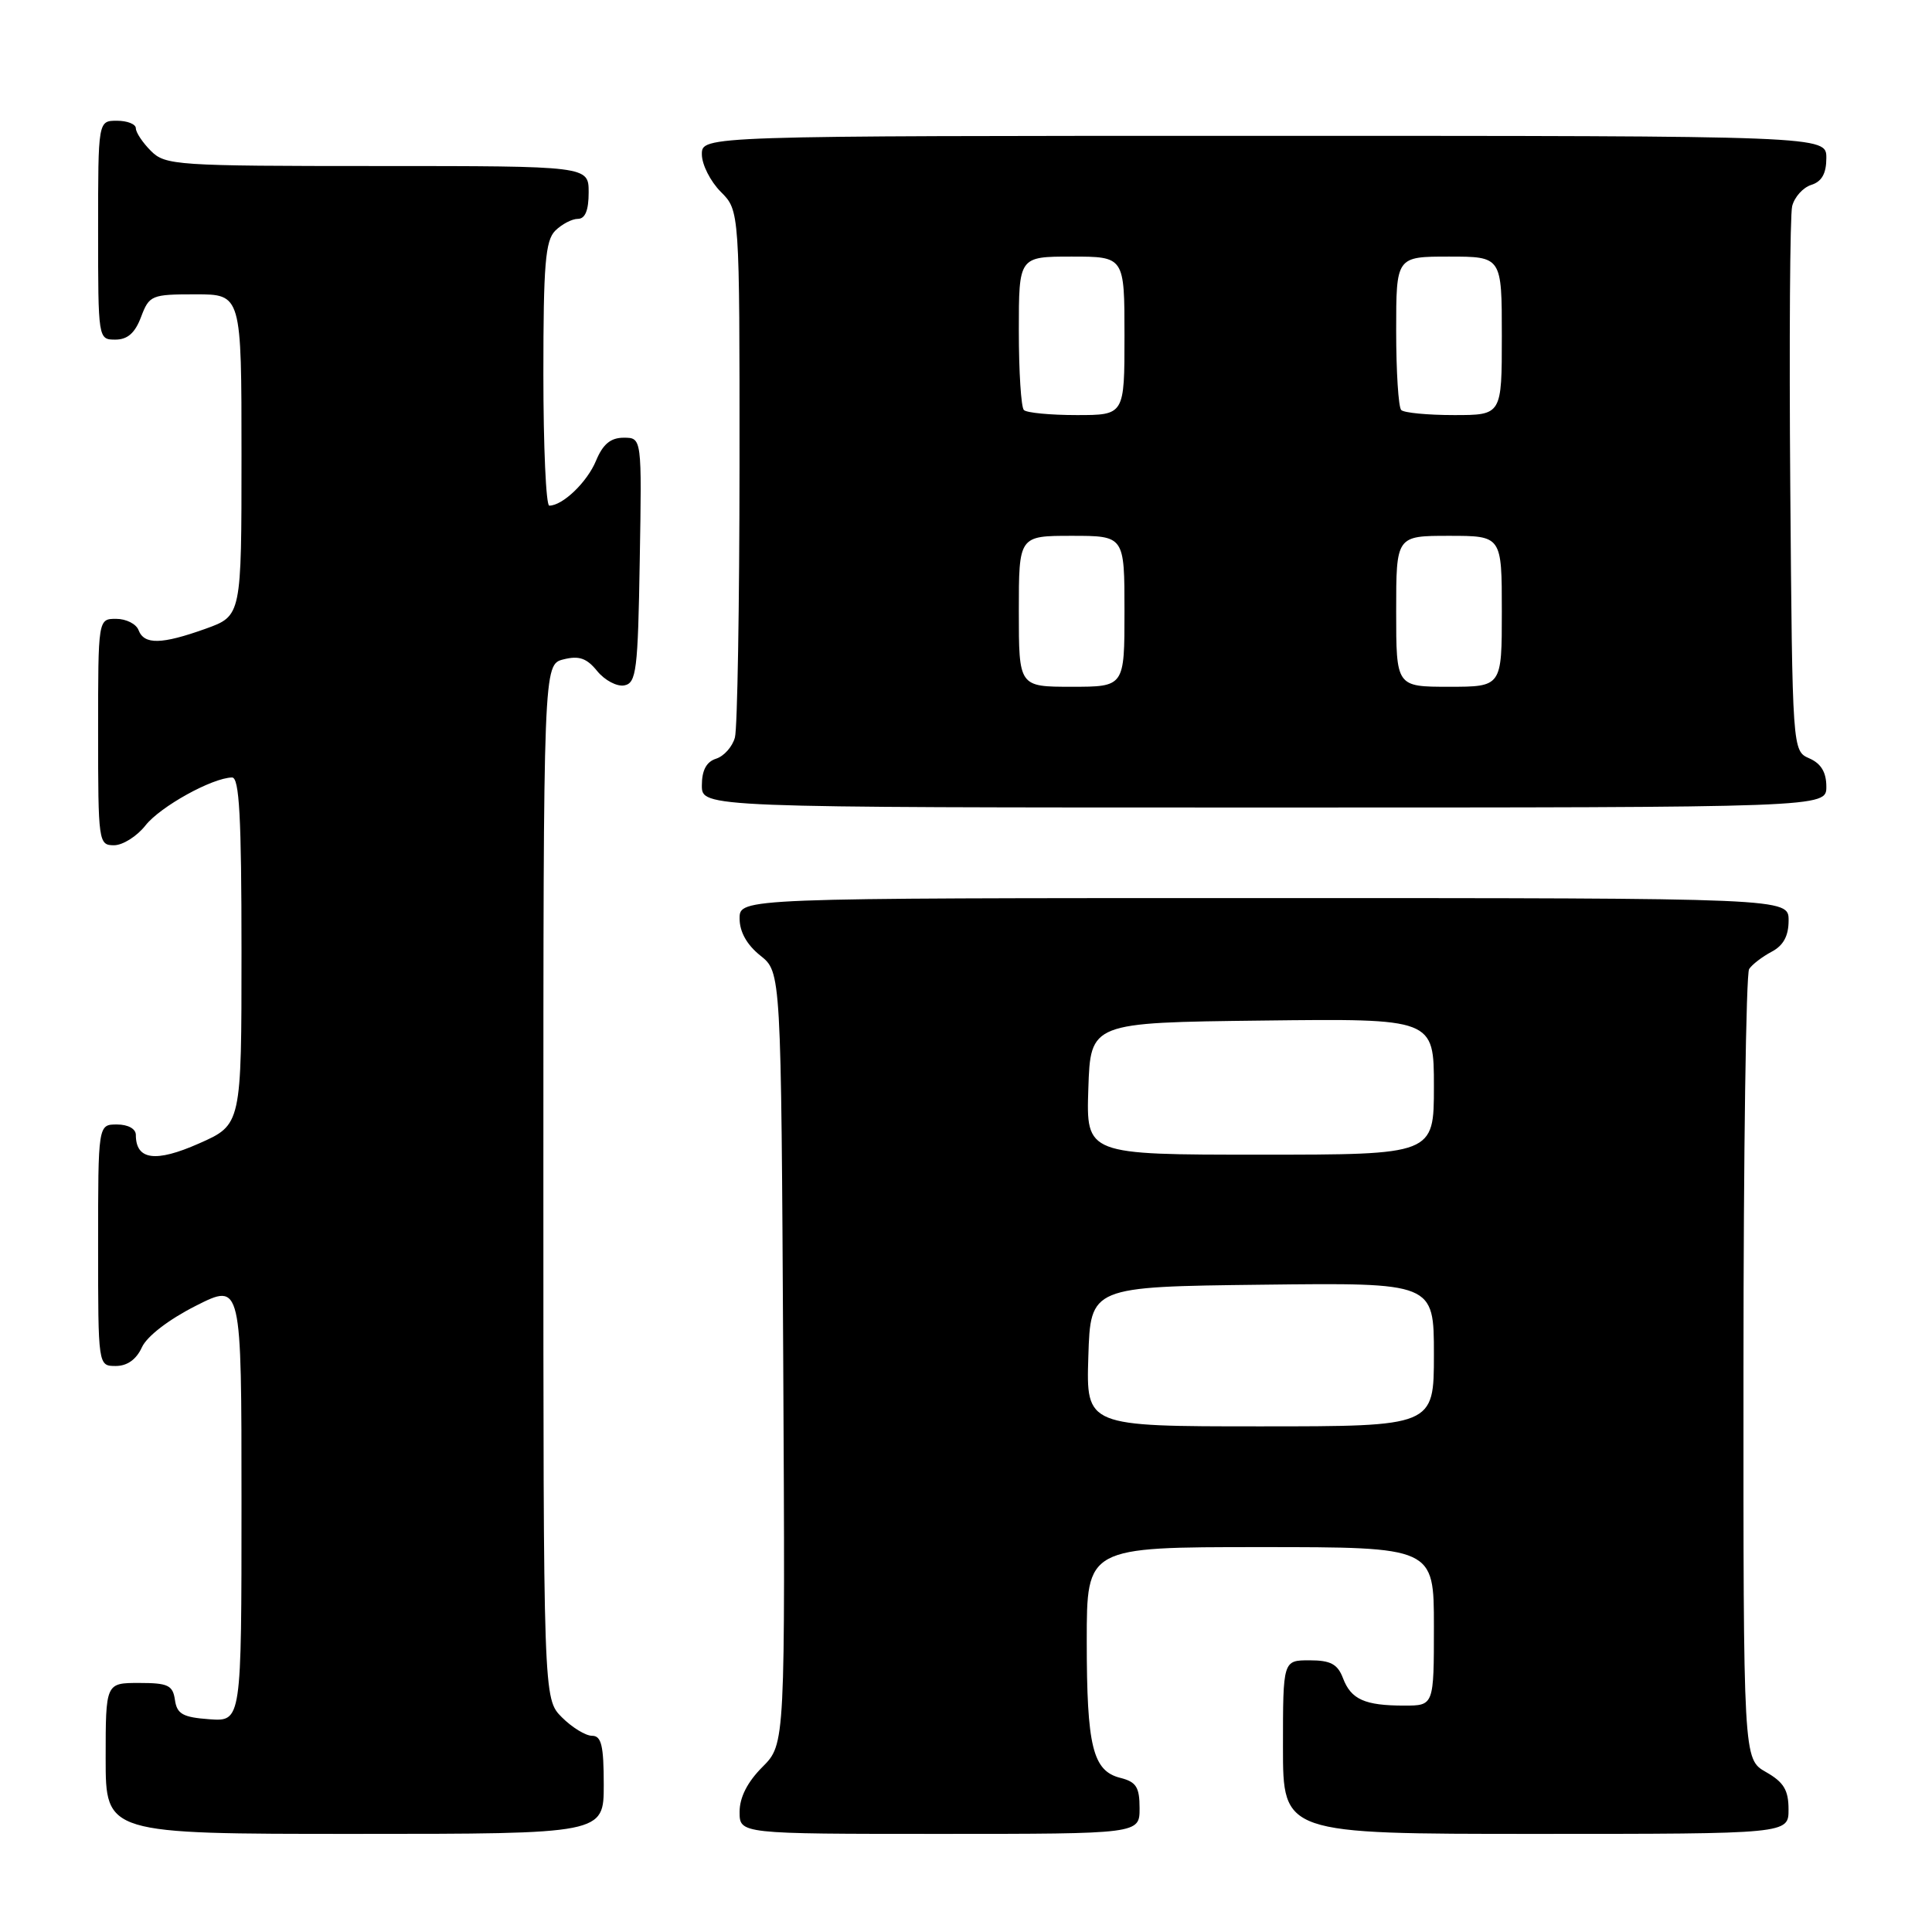 <?xml version="1.0" encoding="UTF-8" standalone="no"?>
<!DOCTYPE svg PUBLIC "-//W3C//DTD SVG 1.1//EN" "http://www.w3.org/Graphics/SVG/1.1/DTD/svg11.dtd" >
<svg xmlns="http://www.w3.org/2000/svg" xmlns:xlink="http://www.w3.org/1999/xlink" version="1.1" viewBox="0 0 256 256">
 <g >
 <path fill="currentColor"
d=" M 80.00 236.50 C 80.00 231.30 79.69 230.00 78.45 230.00 C 77.60 230.00 75.80 228.90 74.45 227.55 C 72.00 225.09 72.00 225.09 72.00 156.56 C 72.00 88.04 72.00 88.04 74.67 87.37 C 76.73 86.85 77.75 87.21 79.14 88.93 C 80.14 90.15 81.75 91.00 82.72 90.82 C 84.32 90.51 84.53 88.87 84.77 74.24 C 85.05 58.00 85.05 58.00 82.65 58.00 C 80.91 58.00 79.89 58.85 78.98 61.04 C 77.81 63.88 74.56 67.00 72.78 67.00 C 72.35 67.00 72.00 59.16 72.00 49.57 C 72.00 35.06 72.26 31.88 73.57 30.57 C 74.44 29.71 75.79 29.00 76.57 29.00 C 77.54 29.00 78.00 27.87 78.00 25.50 C 78.00 22.00 78.00 22.00 50.00 22.00 C 23.33 22.00 21.90 21.90 20.00 20.00 C 18.90 18.90 18.00 17.55 18.00 17.00 C 18.00 16.45 16.88 16.00 15.50 16.00 C 13.00 16.00 13.00 16.00 13.00 30.50 C 13.00 44.93 13.01 45.00 15.28 45.00 C 16.90 45.00 17.89 44.13 18.69 42.00 C 19.78 39.12 20.07 39.00 25.91 39.00 C 32.00 39.00 32.00 39.00 32.00 60.30 C 32.00 81.60 32.00 81.60 27.25 83.31 C 21.41 85.40 19.11 85.45 18.36 83.50 C 18.05 82.67 16.71 82.00 15.39 82.00 C 13.00 82.00 13.00 82.00 13.00 97.00 C 13.00 111.59 13.06 112.00 15.11 112.00 C 16.26 112.00 18.14 110.82 19.28 109.37 C 21.25 106.87 28.11 103.07 30.75 103.02 C 31.71 103.01 32.00 108.26 32.00 126.01 C 32.00 149.03 32.00 149.03 26.36 151.52 C 20.60 154.07 18.00 153.71 18.00 150.38 C 18.00 149.57 16.96 149.00 15.50 149.00 C 13.00 149.00 13.00 149.00 13.00 165.00 C 13.00 181.00 13.00 181.00 15.34 181.00 C 16.86 181.00 18.07 180.13 18.80 178.53 C 19.47 177.06 22.36 174.84 25.96 173.02 C 32.00 169.97 32.00 169.97 32.00 199.04 C 32.00 228.11 32.00 228.11 27.75 227.81 C 24.22 227.55 23.45 227.12 23.18 225.25 C 22.90 223.30 22.26 223.00 18.43 223.00 C 14.00 223.00 14.00 223.00 14.00 233.00 C 14.00 243.00 14.00 243.00 47.00 243.00 C 80.00 243.00 80.00 243.00 80.00 236.50 Z  M 151.00 239.61 C 151.00 236.81 150.56 236.11 148.46 235.58 C 144.79 234.66 144.00 231.43 144.00 217.43 C 144.00 205.00 144.00 205.00 167.00 205.00 C 190.00 205.00 190.00 205.00 190.00 215.50 C 190.00 226.00 190.00 226.00 186.08 226.00 C 180.84 226.00 179.02 225.19 177.95 222.36 C 177.24 220.50 176.31 220.00 173.52 220.00 C 170.00 220.00 170.00 220.00 170.00 231.50 C 170.00 243.00 170.00 243.00 203.50 243.00 C 237.00 243.00 237.00 243.00 236.99 239.75 C 236.99 237.19 236.35 236.14 233.99 234.80 C 231.00 233.09 231.00 233.09 231.02 181.30 C 231.02 152.81 231.36 129.00 231.77 128.40 C 232.17 127.79 233.51 126.77 234.75 126.11 C 236.31 125.29 237.00 124.02 237.00 121.96 C 237.00 119.00 237.00 119.00 167.50 119.00 C 98.00 119.00 98.00 119.00 98.00 121.71 C 98.00 123.47 98.96 125.19 100.75 126.62 C 103.50 128.81 103.50 128.81 103.78 179.96 C 104.05 231.10 104.05 231.10 101.03 234.13 C 99.04 236.12 98.00 238.16 98.00 240.08 C 98.00 243.00 98.00 243.00 124.50 243.00 C 151.00 243.00 151.00 243.00 151.00 239.61 Z  M 242.00 104.24 C 242.00 102.33 241.30 101.17 239.75 100.49 C 237.50 99.50 237.50 99.50 237.22 64.50 C 237.07 45.25 237.18 28.52 237.47 27.32 C 237.77 26.12 238.90 24.85 240.00 24.50 C 241.40 24.06 242.00 22.99 242.00 20.93 C 242.00 18.00 242.00 18.00 167.50 18.00 C 93.00 18.00 93.00 18.00 93.00 20.45 C 93.00 21.80 94.13 24.03 95.50 25.41 C 98.00 27.91 98.00 27.91 97.99 61.70 C 97.98 80.29 97.71 96.50 97.38 97.72 C 97.05 98.94 95.93 100.20 94.89 100.53 C 93.60 100.94 93.00 102.07 93.00 104.07 C 93.00 107.00 93.00 107.00 167.50 107.00 C 242.00 107.00 242.00 107.00 242.00 104.24 Z  M 144.21 179.75 C 144.50 170.50 144.50 170.50 167.25 170.23 C 190.00 169.96 190.00 169.96 190.00 179.48 C 190.00 189.00 190.00 189.00 166.96 189.00 C 143.92 189.00 143.92 189.00 144.21 179.75 Z  M 144.21 144.25 C 144.50 135.50 144.50 135.50 167.25 135.23 C 190.00 134.96 190.00 134.96 190.00 143.98 C 190.00 153.00 190.00 153.00 166.96 153.00 C 143.92 153.00 143.92 153.00 144.21 144.25 Z  M 135.00 81.00 C 135.00 71.00 135.00 71.00 142.00 71.00 C 149.00 71.00 149.00 71.00 149.00 81.00 C 149.00 91.00 149.00 91.00 142.00 91.00 C 135.00 91.00 135.00 91.00 135.00 81.00 Z  M 185.00 81.00 C 185.00 71.00 185.00 71.00 192.00 71.00 C 199.00 71.00 199.00 71.00 199.00 81.00 C 199.00 91.00 199.00 91.00 192.00 91.00 C 185.00 91.00 185.00 91.00 185.00 81.00 Z  M 135.67 54.33 C 135.30 53.97 135.00 49.24 135.00 43.83 C 135.00 34.00 135.00 34.00 142.00 34.00 C 149.00 34.00 149.00 34.00 149.00 44.50 C 149.00 55.00 149.00 55.00 142.67 55.00 C 139.18 55.00 136.03 54.70 135.67 54.33 Z  M 185.67 54.33 C 185.30 53.97 185.00 49.24 185.00 43.83 C 185.00 34.00 185.00 34.00 192.00 34.00 C 199.00 34.00 199.00 34.00 199.00 44.50 C 199.00 55.00 199.00 55.00 192.67 55.00 C 189.18 55.00 186.03 54.70 185.67 54.33 Z "/>
</g>
</svg>